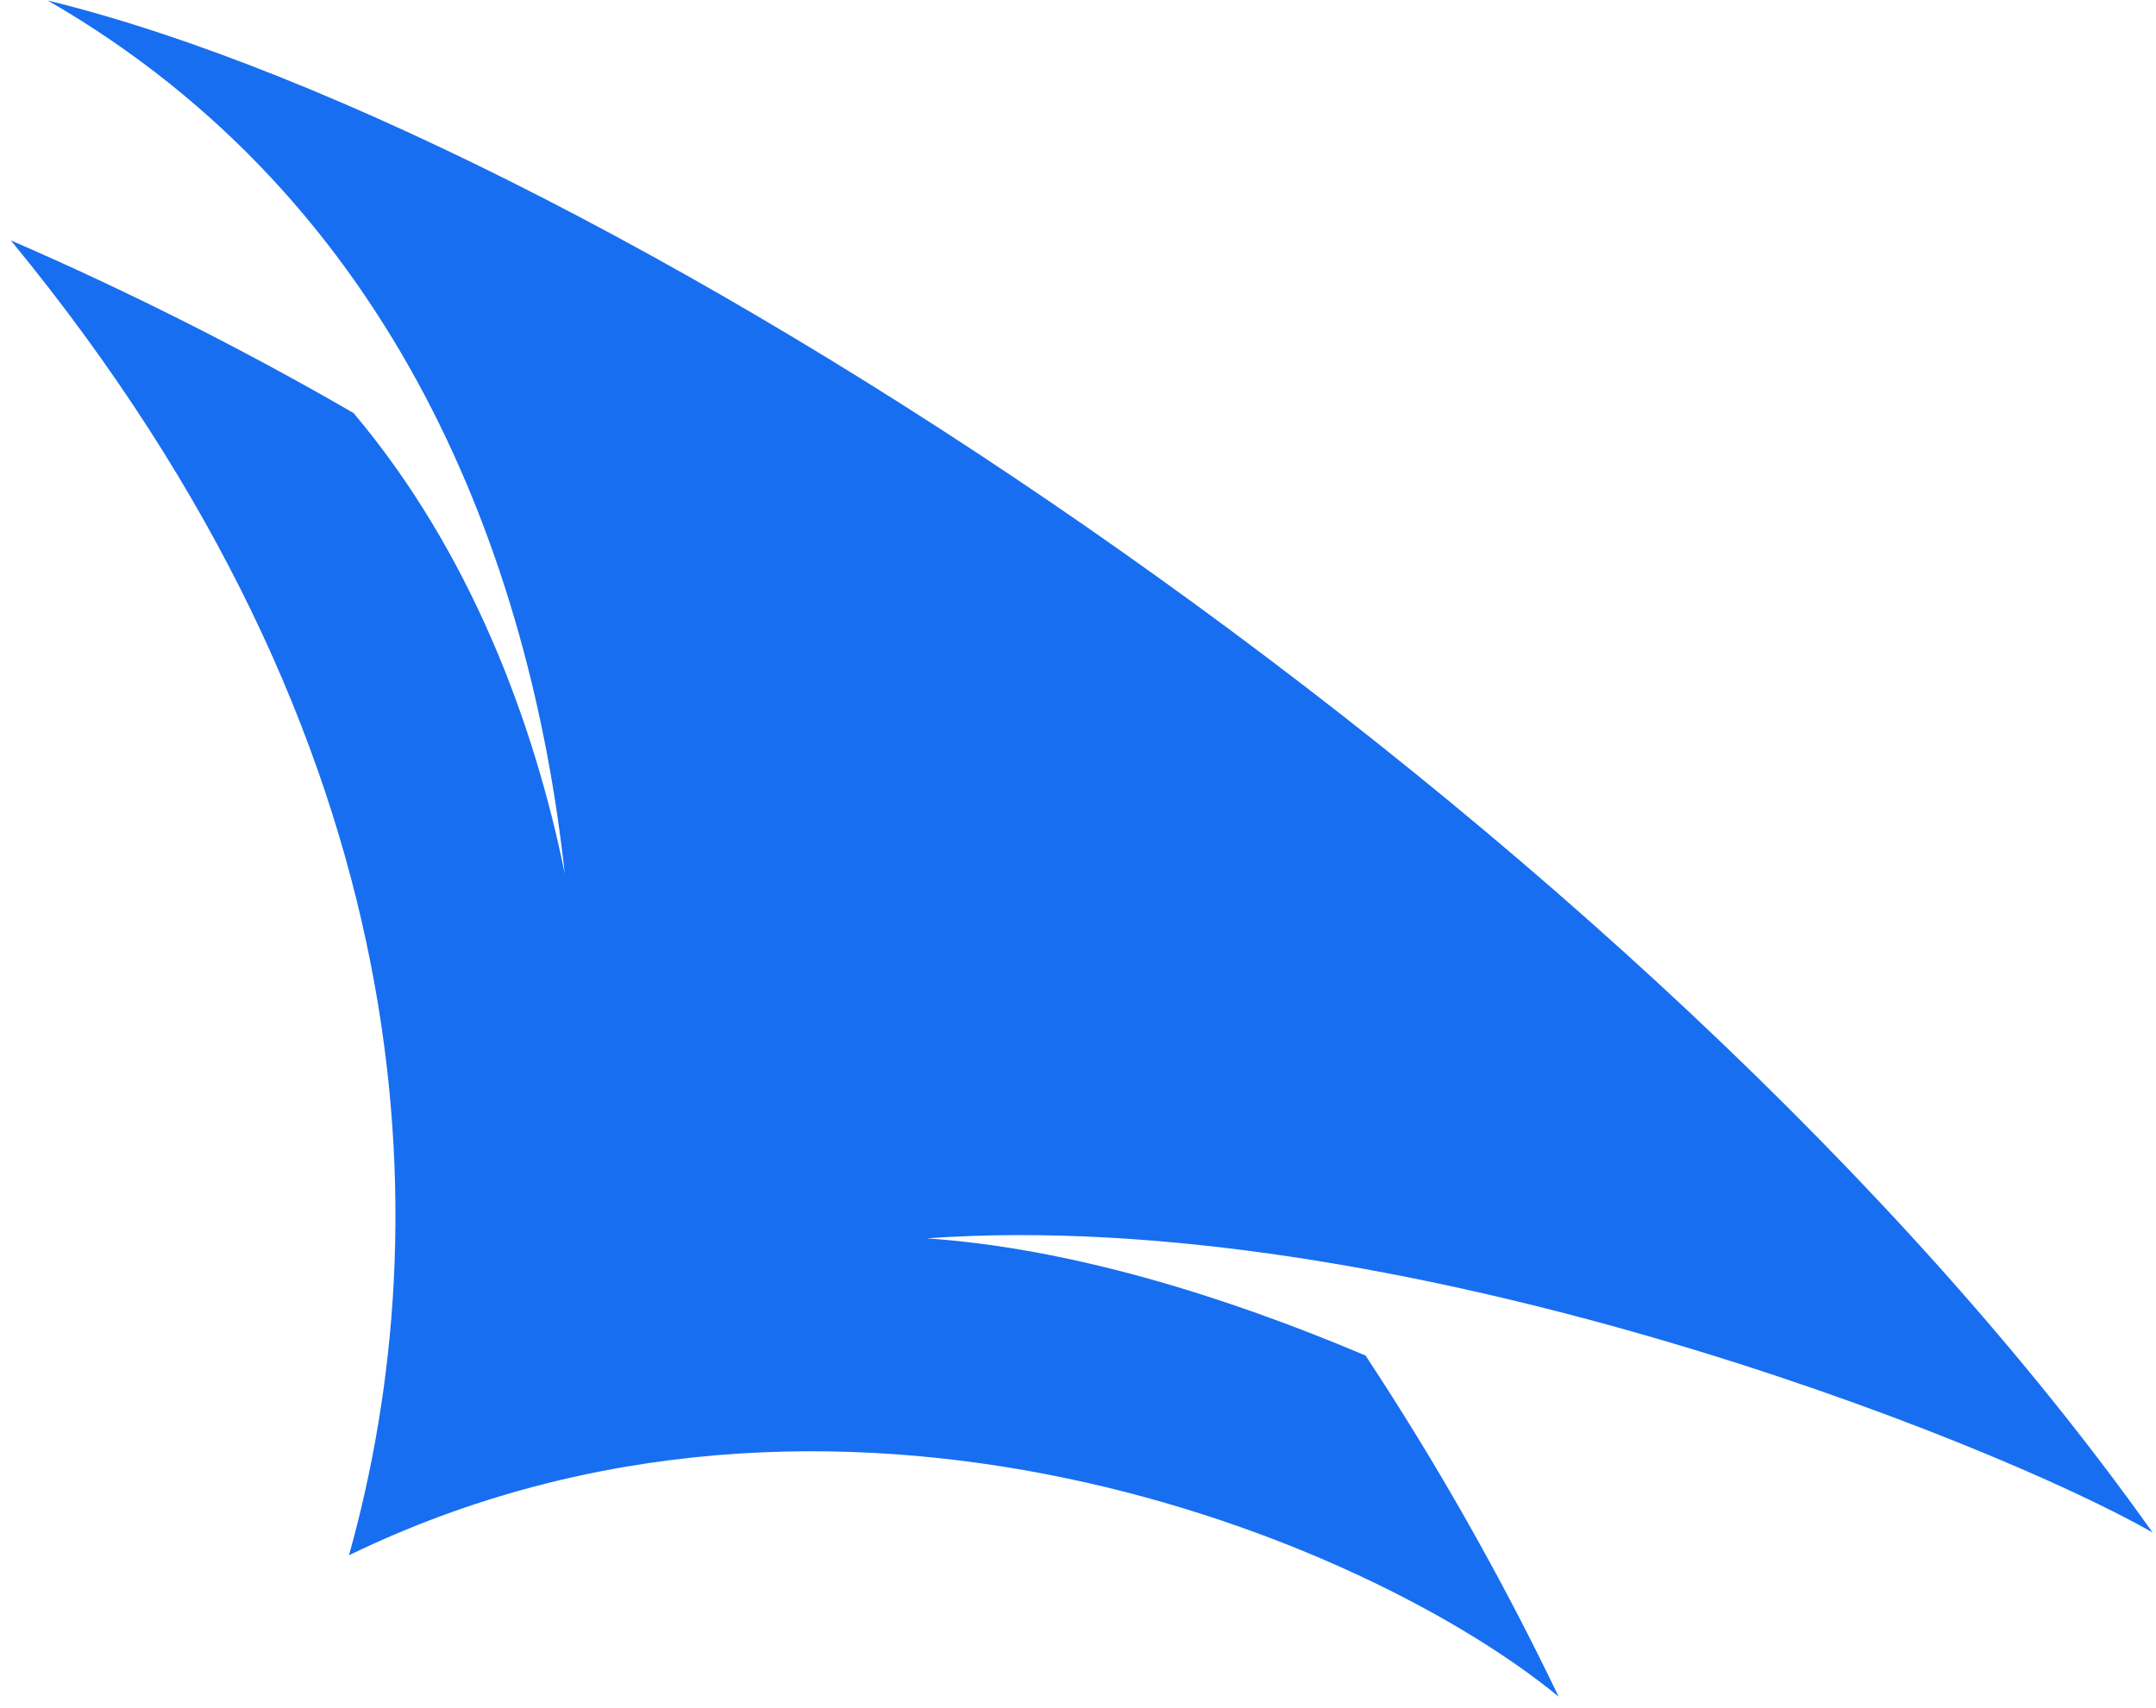 <svg width="154" height="122" viewBox="0 0 154 122" fill="none" xmlns="http://www.w3.org/2000/svg">
<path fill-rule="evenodd" clip-rule="evenodd" d="M3.41 0.035C43.731 9.898 117.849 58.884 153.752 109.486C142.026 102.795 99.654 86.083 66.195 88.475C76.408 89.172 87.432 92.571 97.538 96.847C102.525 104.405 107.156 112.517 111.334 121.219C97.642 109.962 59.806 94.181 24.928 111.116C31.575 87.376 30.425 53.244 0.77 17.171C8.683 20.605 16.924 24.69 25.254 29.509C33.596 39.413 38.152 51.624 40.34 62.425C37.91 40.06 28.408 14.448 3.41 0.035Z" fill="#186EF0"/>
</svg>
